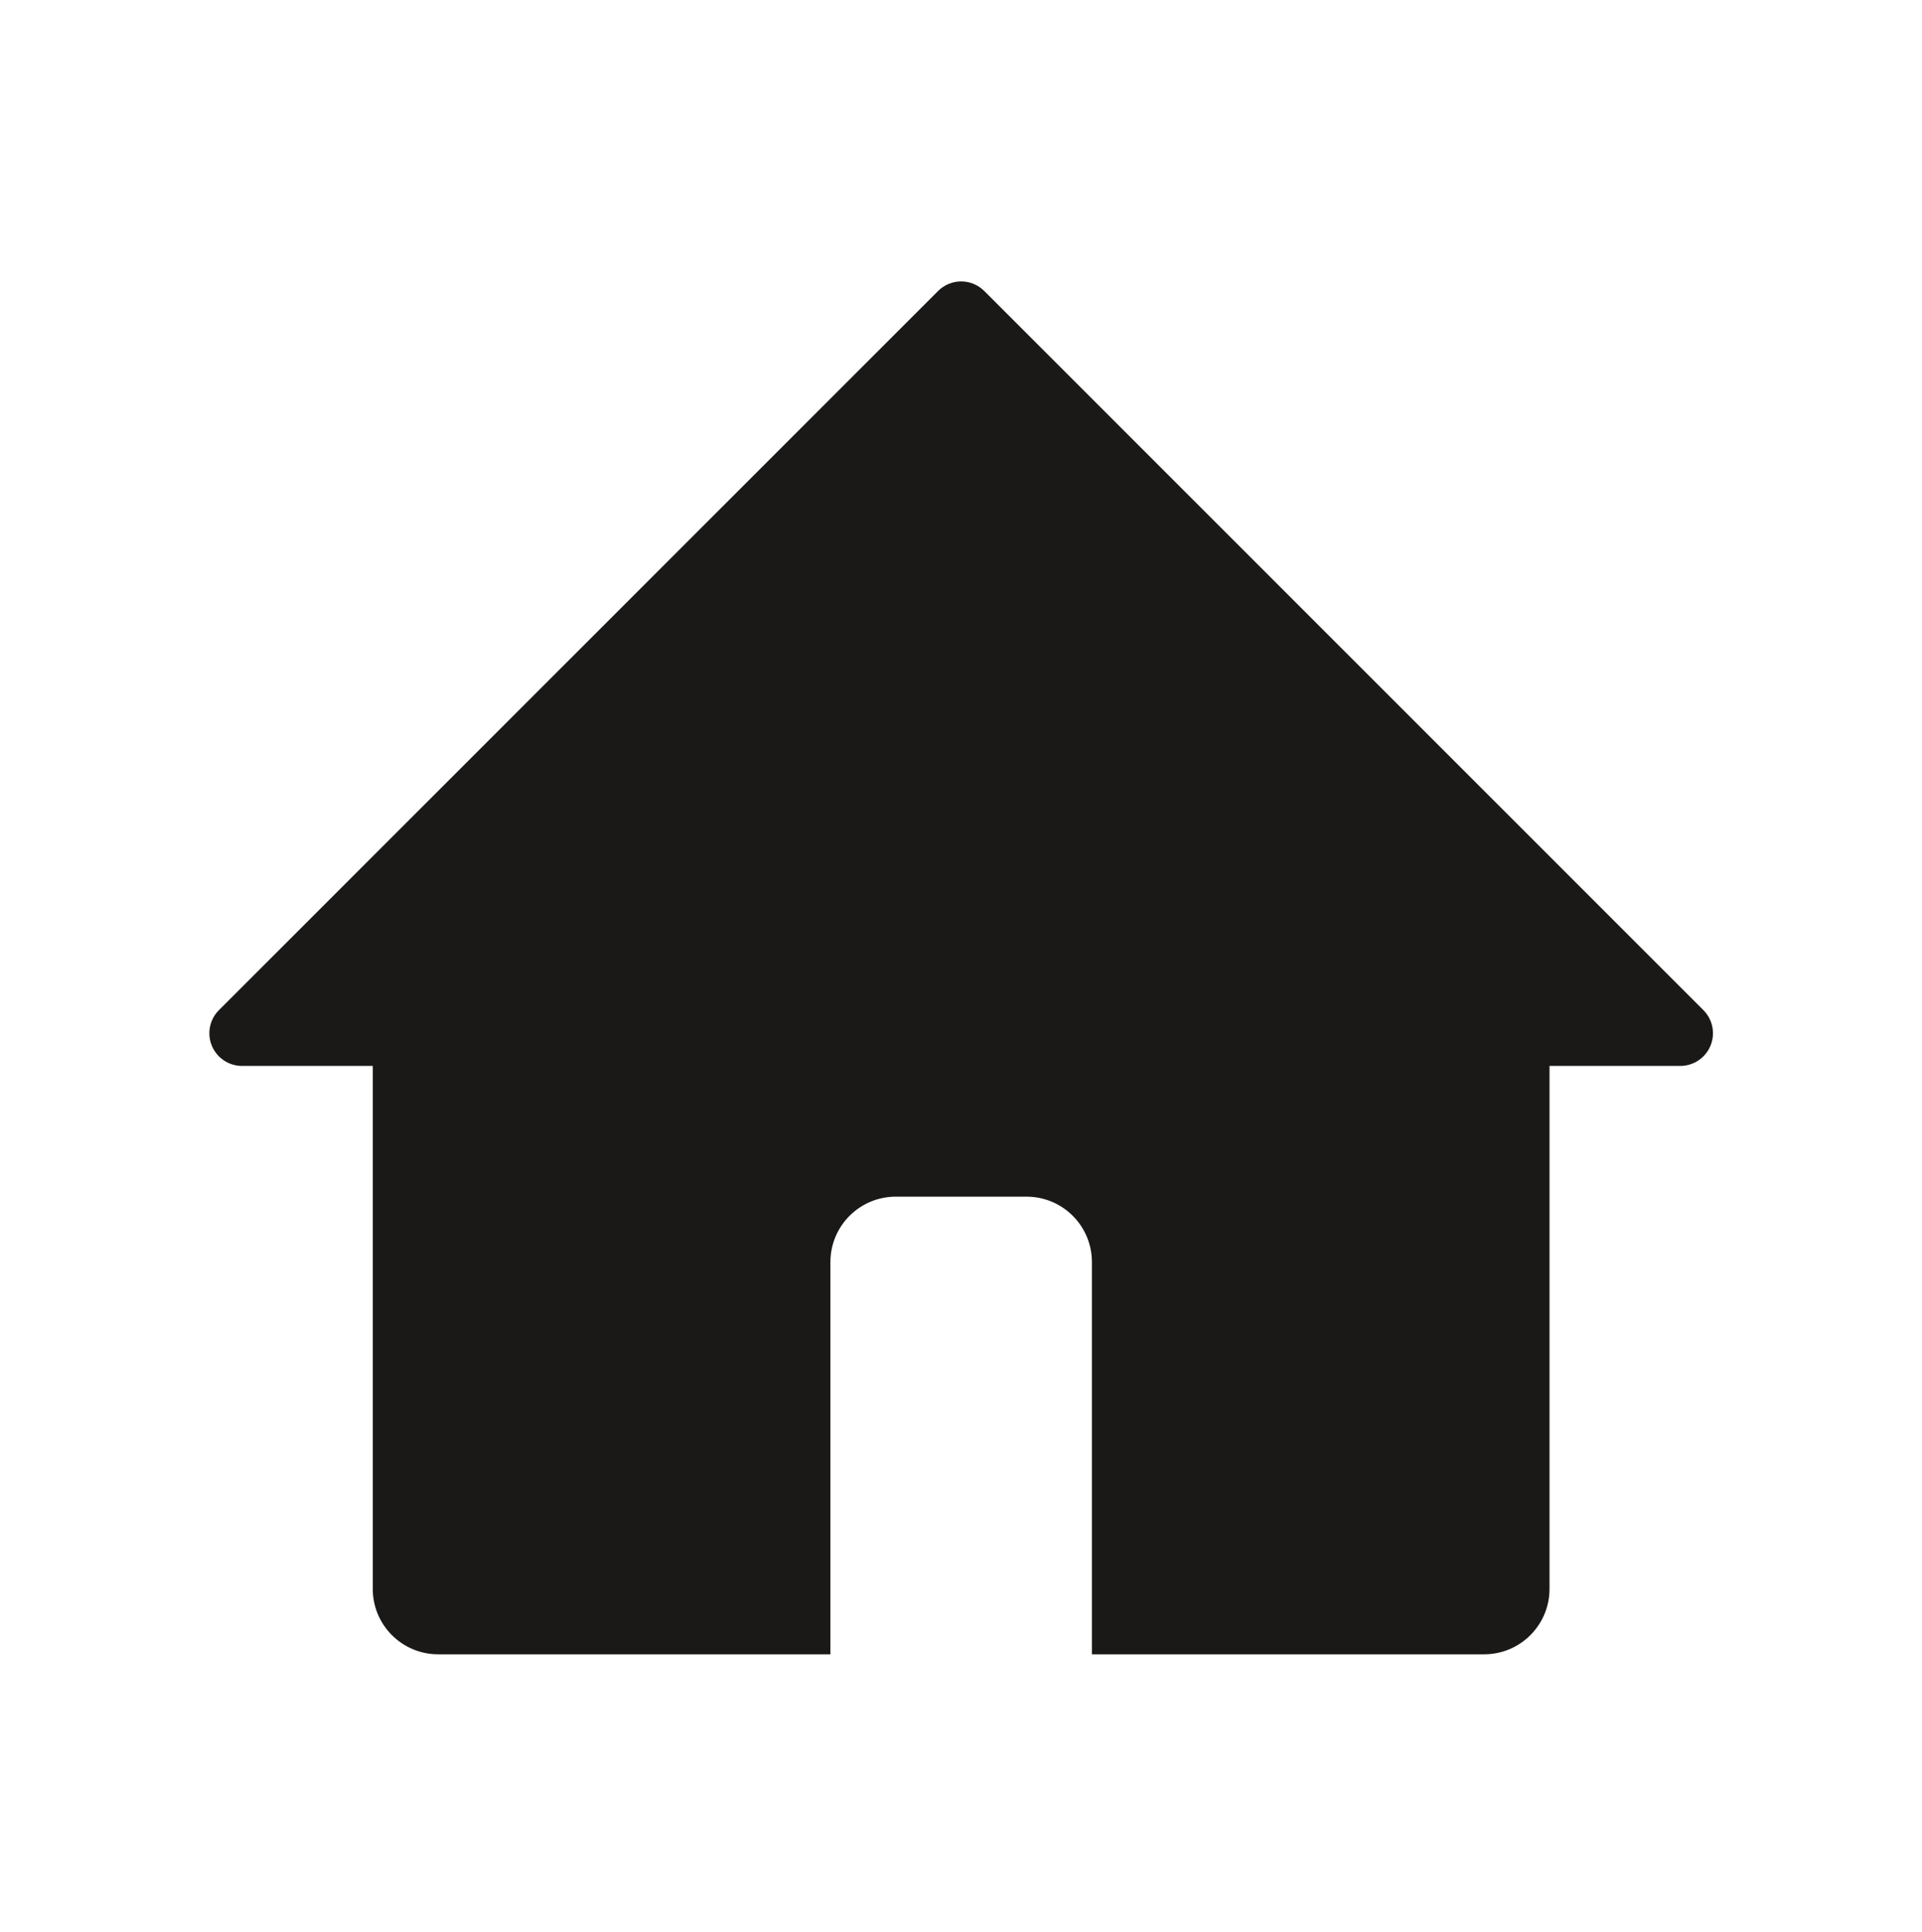 <?xml version="1.0" encoding="UTF-8"?>
<svg width="560px" height="563px" viewBox="0 0 560 563" version="1.1" xmlns="http://www.w3.org/2000/svg" xmlns:xlink="http://www.w3.org/1999/xlink">
    <!-- Generator: sketchtool 40 (33762) - http://www.bohemiancoding.com/sketch -->
    <title>home</title>
    <desc>Created with sketchtool.</desc>
    <defs></defs>
    <g id="Page-1" stroke="none" stroke-width="1" fill="none" fill-rule="evenodd">
        <g id="home" fill="#1A1918">
            <path d="M496.303,294.312 L286.784,84.793 C283.06,81.069 277.036,81.069 273.312,84.793 L63.793,294.312 C61.067,297.038 60.251,301.127 61.724,304.693 C63.196,308.246 66.665,310.571 70.522,310.571 L108.612,310.571 L108.612,462.955 C108.612,473.469 117.143,482 127.67,482 L241.952,482 L241.952,367.718 C241.952,357.191 250.482,348.661 260.997,348.661 L299.087,348.661 C309.613,348.661 318.144,357.191 318.144,367.718 L318.144,482 L432.426,482 C442.941,482 451.471,473.469 451.471,462.955 L451.471,310.571 L489.573,310.571 C493.419,310.571 496.899,308.246 498.372,304.693 C499.844,301.127 499.029,297.038 496.303,294.312" id="Fill-1"></path>
        </g>
    </g>
</svg>